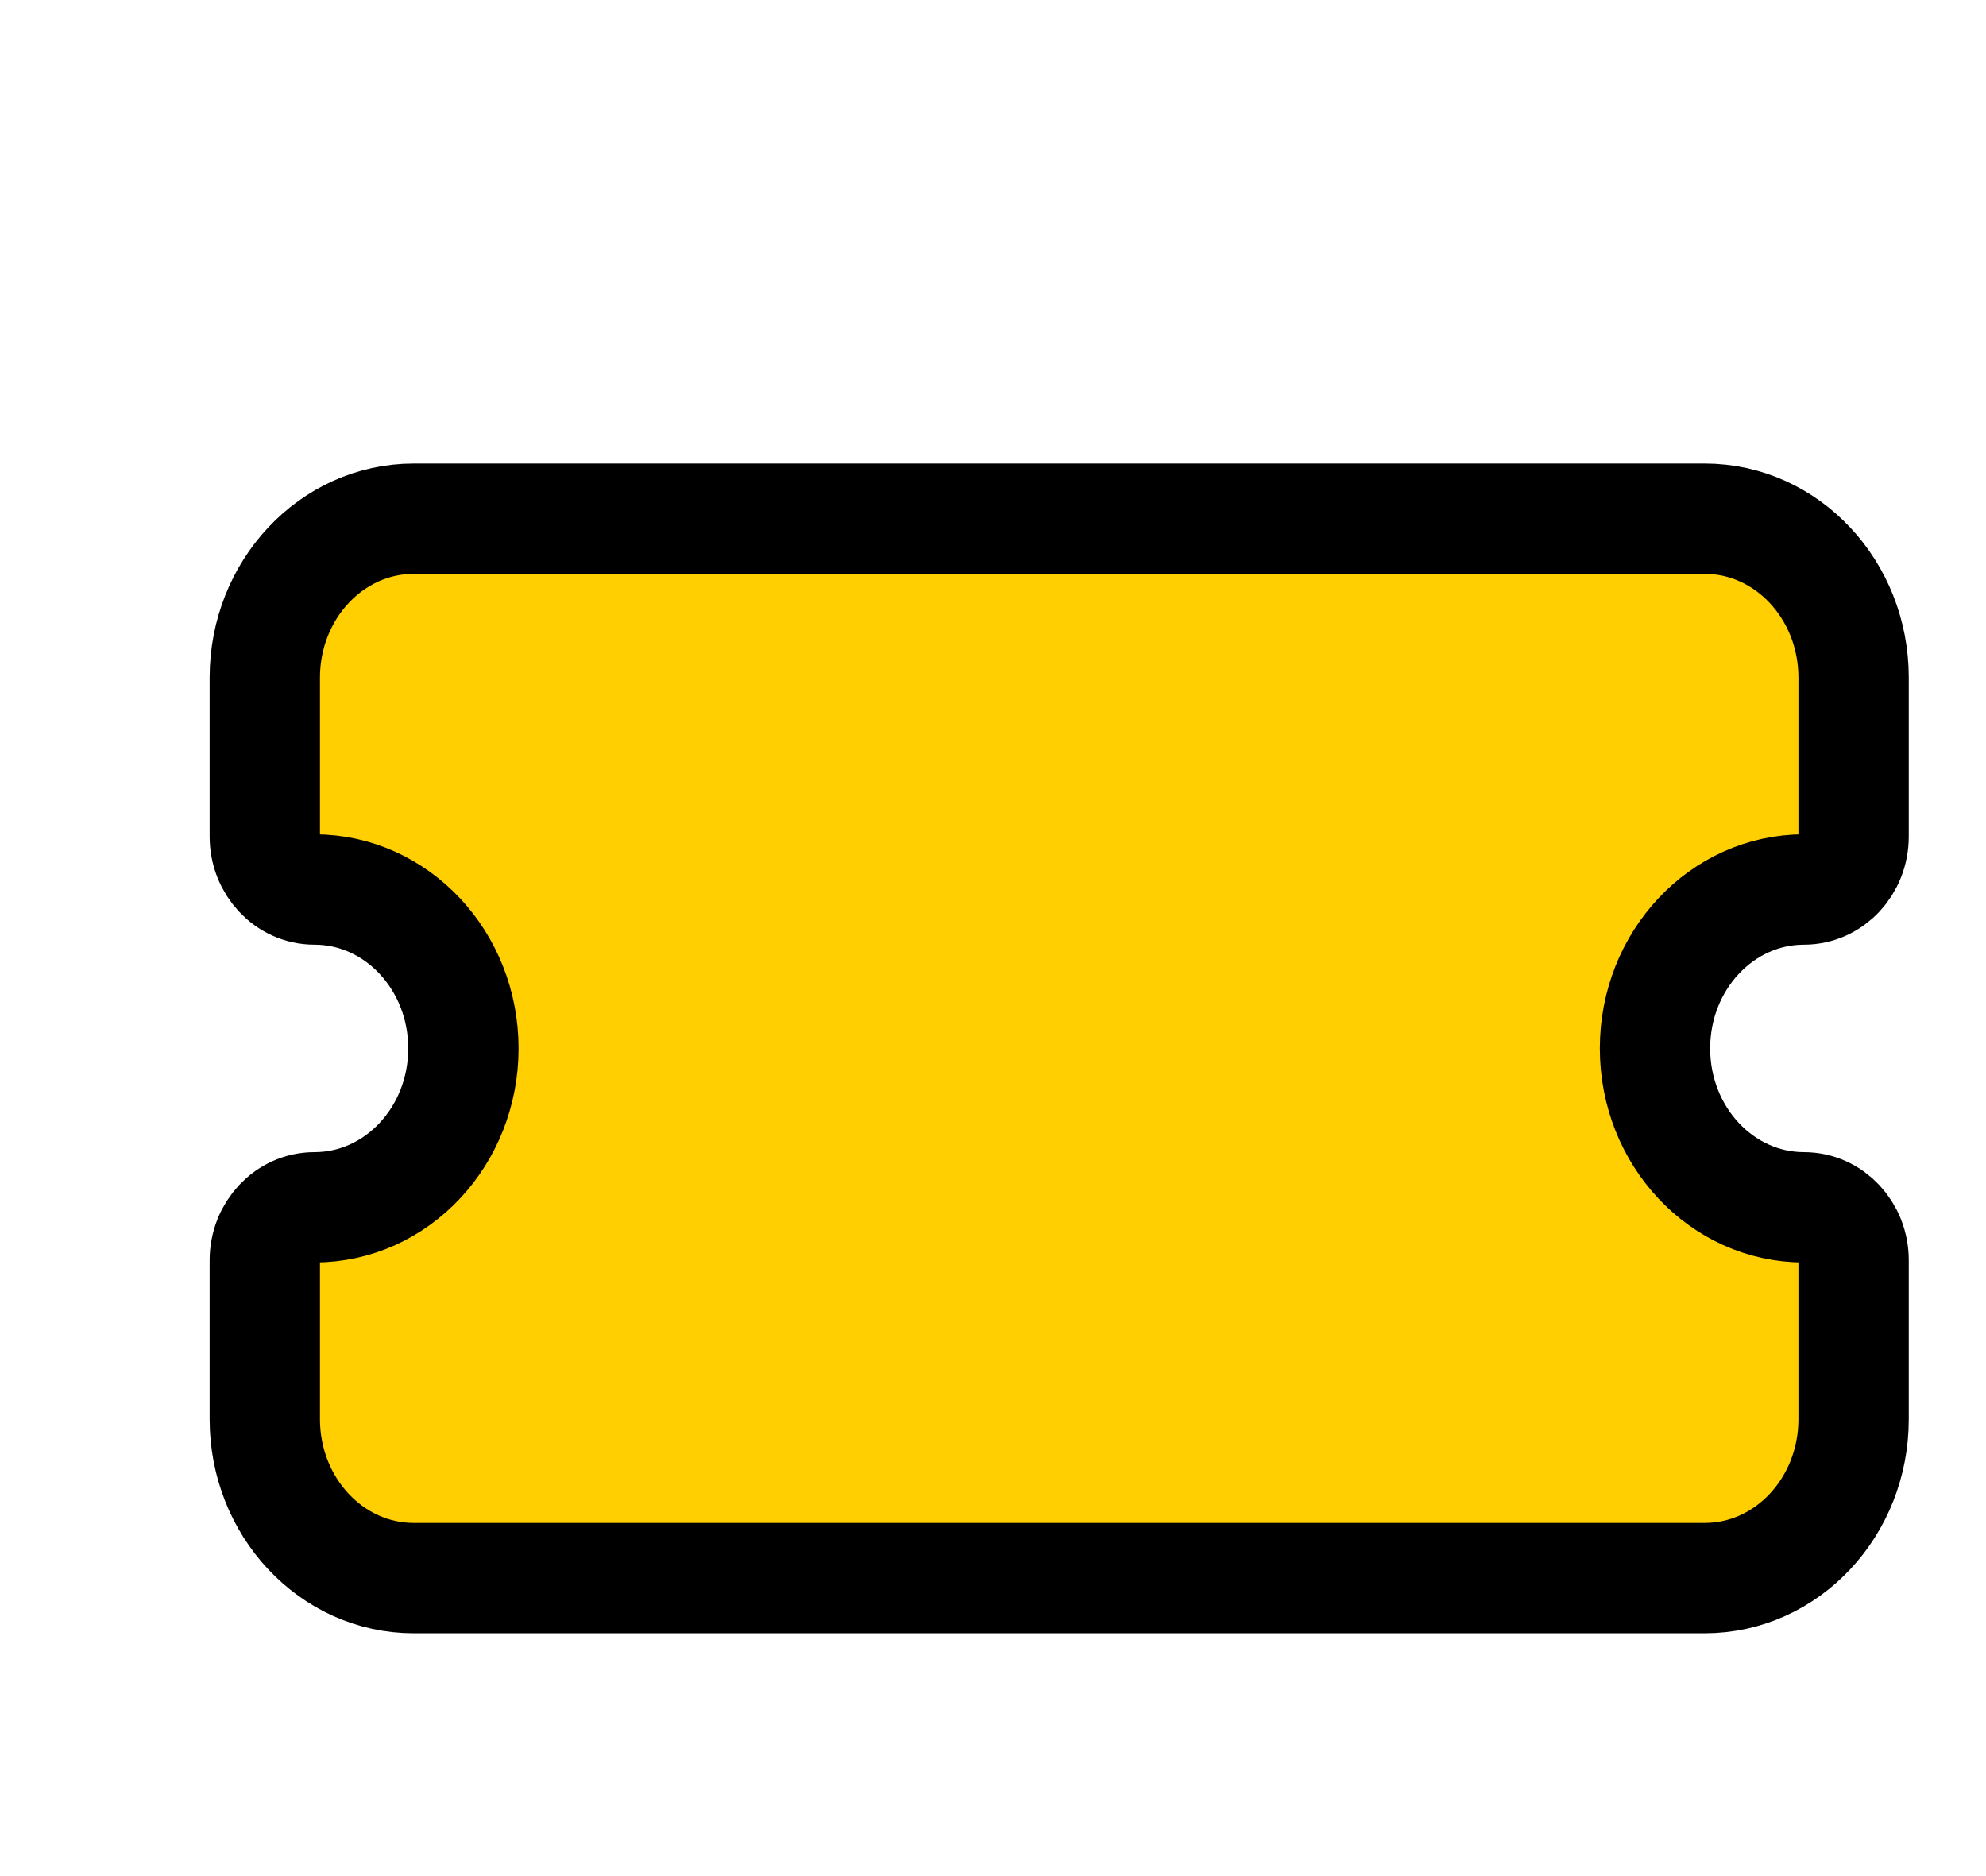<svg width="18" height="17" viewBox="0 0 18 17" fill="none" xmlns="http://www.w3.org/2000/svg">
<g filter="url(#filter0_d_97_1699)">
<path d="M2.75 3.7C2.005 3.7 1.4 4.345 1.4 5.14V6.58C1.4 6.845 1.602 7.06 1.85 7.06C2.596 7.06 3.2 7.705 3.2 8.5C3.2 9.295 2.596 9.94 1.85 9.94C1.602 9.94 1.4 10.155 1.4 10.42V11.86C1.4 12.655 2.005 13.3 2.75 13.3H14.45C15.196 13.3 15.8 12.655 15.8 11.86V10.42C15.8 10.155 15.599 9.94 15.35 9.94C14.605 9.94 14 9.295 14 8.5C14 7.705 14.605 7.06 15.35 7.06C15.599 7.06 15.8 6.845 15.8 6.58V5.14C15.8 4.345 15.196 3.7 14.45 3.7H2.75Z" fill="#FFCF01"/>
<path d="M2.75 3.7C2.005 3.7 1.4 4.345 1.4 5.14V6.58C1.4 6.845 1.602 7.06 1.85 7.06C2.596 7.06 3.2 7.705 3.2 8.5C3.2 9.295 2.596 9.94 1.85 9.94C1.602 9.94 1.4 10.155 1.4 10.42V11.86C1.4 12.655 2.005 13.3 2.75 13.3H14.45C15.196 13.3 15.8 12.655 15.8 11.86V10.42C15.8 10.155 15.599 9.94 15.35 9.94C14.605 9.94 14 9.295 14 8.5C14 7.705 14.605 7.06 15.35 7.06C15.599 7.06 15.8 6.845 15.8 6.58V5.14C15.8 4.345 15.196 3.7 14.45 3.7H2.75Z" stroke="black"/>
</g>
<defs>
<filter id="filter0_d_97_1699" x="0.9" y="3.2" width="16.4" height="11.6" filterUnits="userSpaceOnUse" color-interpolation-filters="sRGB">
<feFlood flood-opacity="0" result="BackgroundImageFix"/>
<feColorMatrix in="SourceAlpha" type="matrix" values="0 0 0 0 0 0 0 0 0 0 0 0 0 0 0 0 0 0 127 0" result="hardAlpha"/>
<feOffset dx="1" dy="1"/>
<feComposite in2="hardAlpha" operator="out"/>
<feColorMatrix type="matrix" values="0 0 0 0 0 0 0 0 0 0 0 0 0 0 0 0 0 0 1 0"/>
<feBlend mode="normal" in2="BackgroundImageFix" result="effect1_dropShadow_97_1699"/>
<feBlend mode="normal" in="SourceGraphic" in2="effect1_dropShadow_97_1699" result="shape"/>
</filter>
</defs>
</svg>
